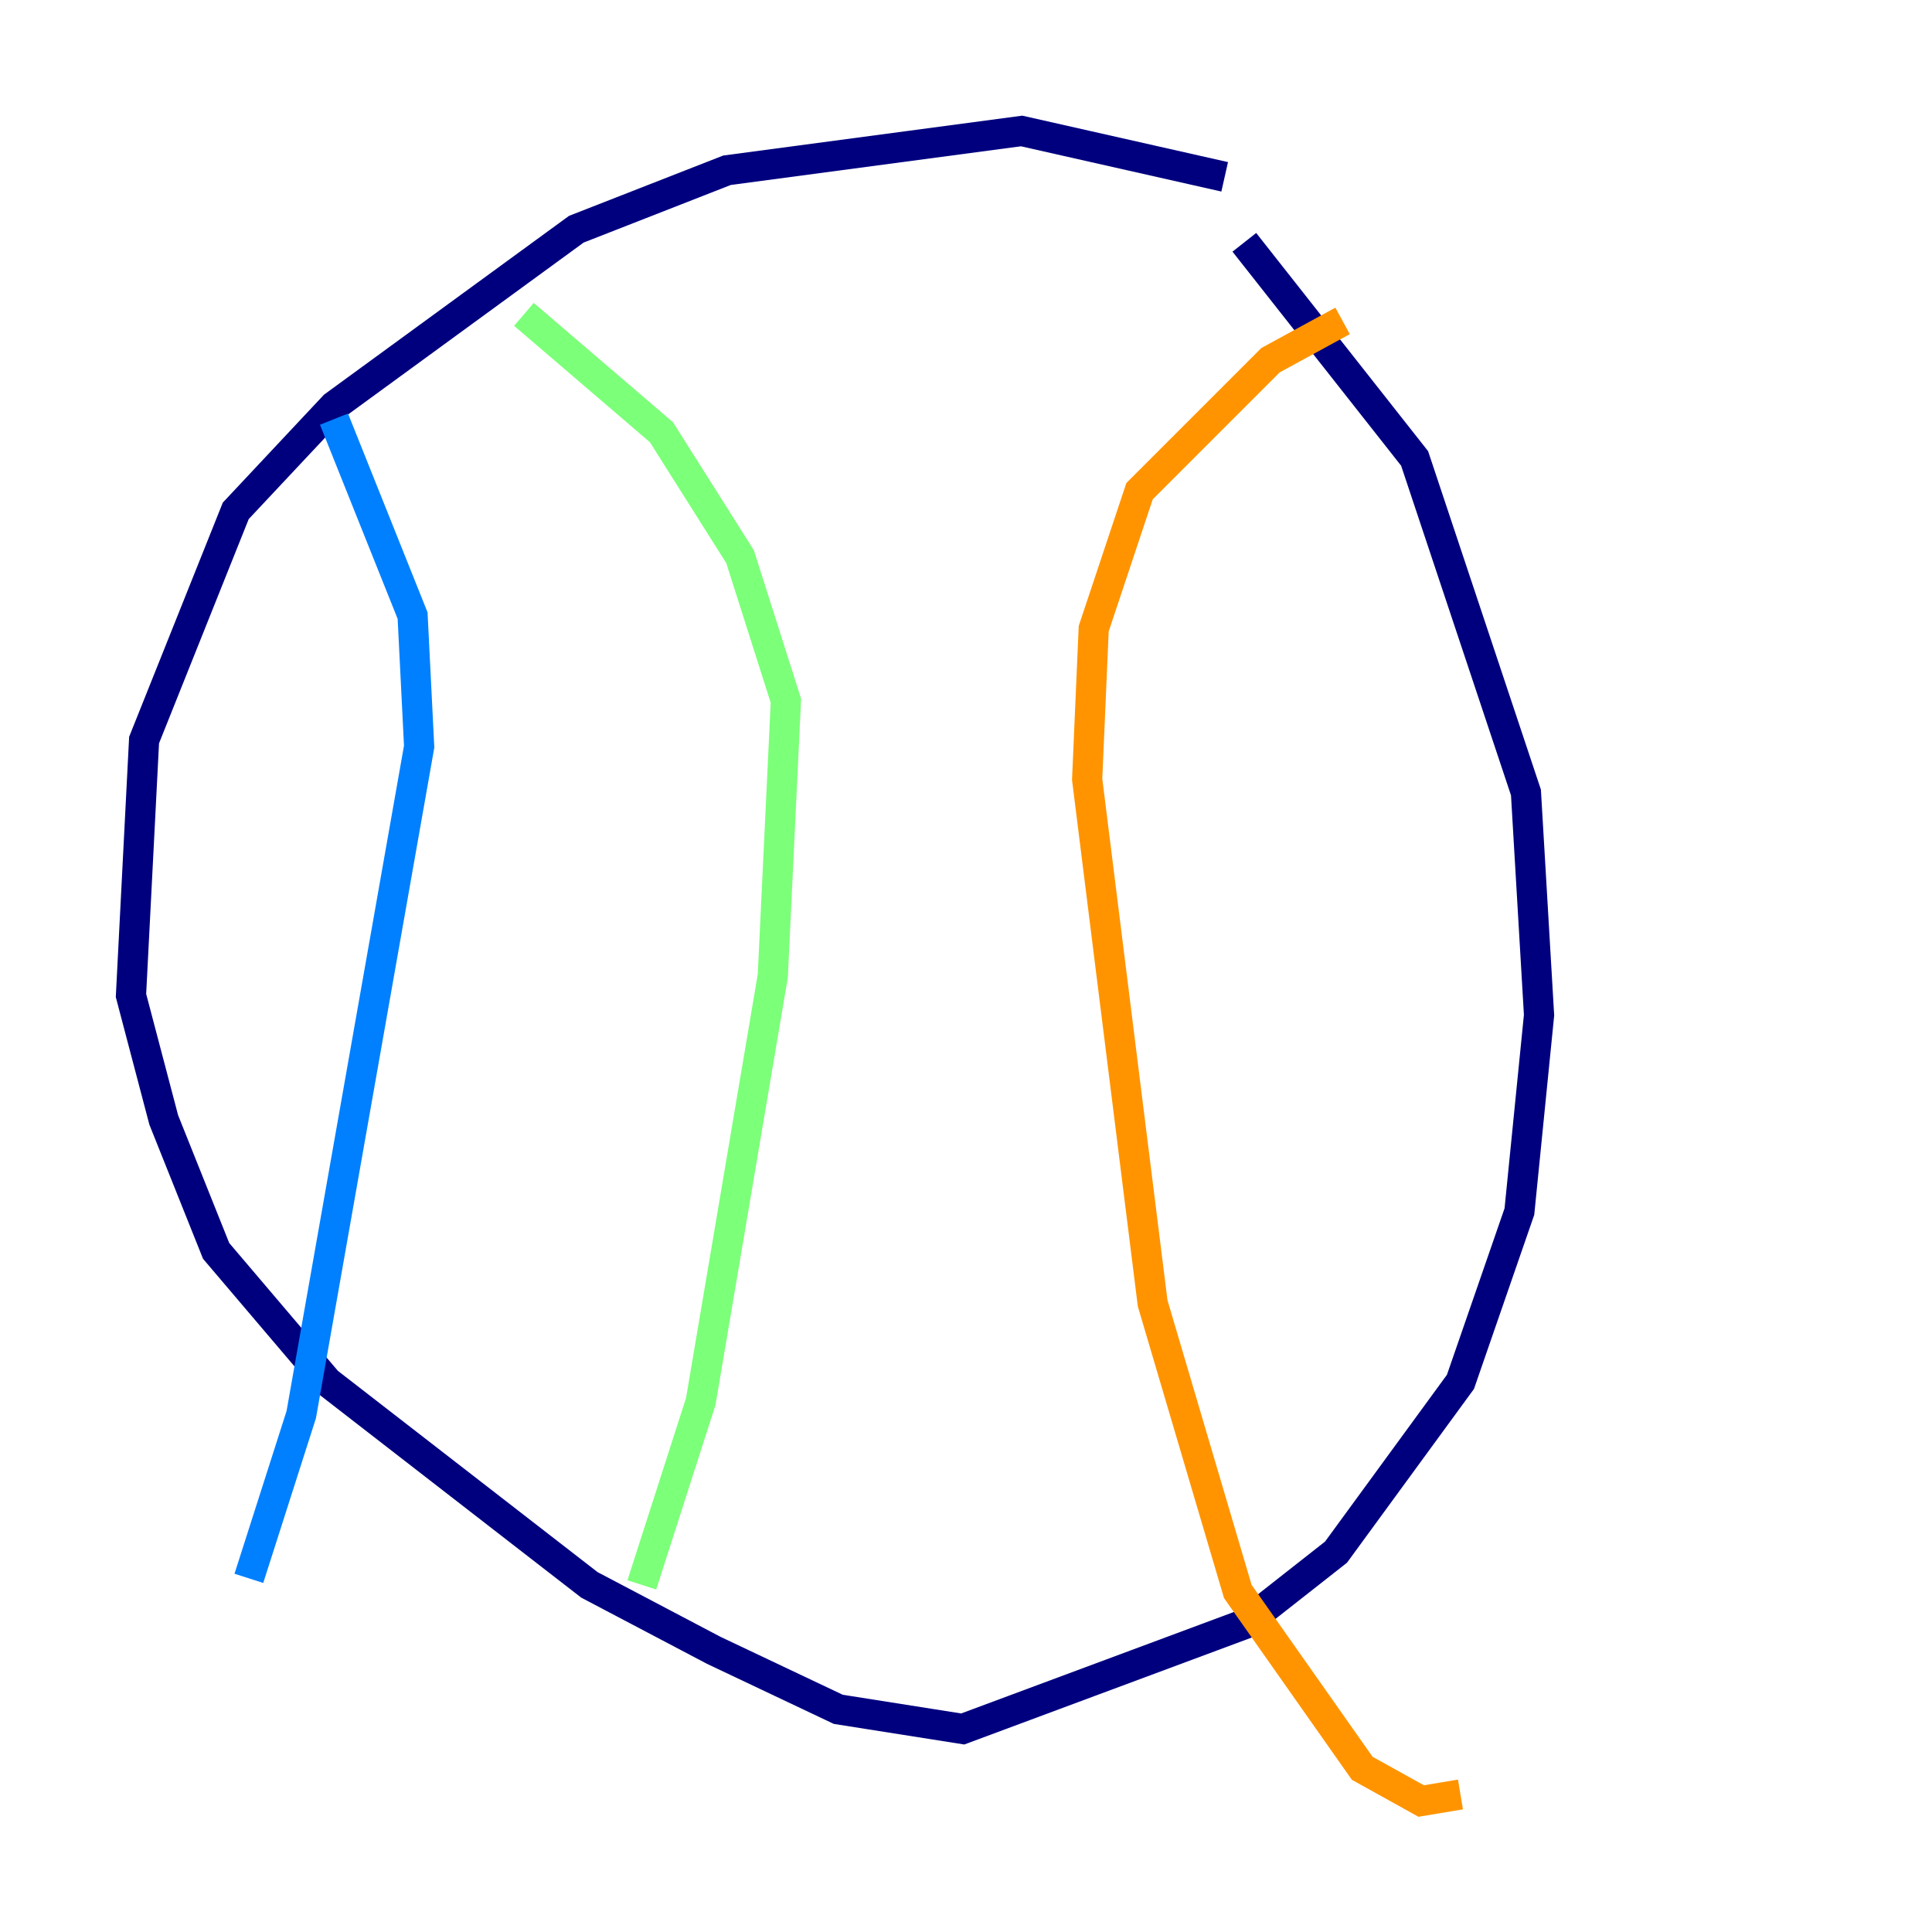 <?xml version="1.0" encoding="utf-8" ?>
<svg baseProfile="tiny" height="128" version="1.2" viewBox="0,0,128,128" width="128" xmlns="http://www.w3.org/2000/svg" xmlns:ev="http://www.w3.org/2001/xml-events" xmlns:xlink="http://www.w3.org/1999/xlink"><defs /><polyline fill="none" points="81.139,11.715 67.688,8.678 48.163,11.281 38.183,15.186 22.129,26.902 15.62,33.844 9.546,49.031 8.678,65.953 10.848,74.197 14.319,82.875 21.695,91.552 39.051,105.003 47.295,109.342 55.539,113.248 63.783,114.549 82.441,107.607 88.515,102.834 96.759,91.552 100.664,80.271 101.966,67.254 101.098,52.502 93.722,30.373 82.441,16.054" stroke="#00007f" stroke-width="2" /><polyline fill="none" points="22.129,27.77 27.336,40.786 27.77,49.464 19.959,93.722 16.488,104.57" stroke="#0080ff" stroke-width="2" /><polyline fill="none" points="34.712,20.827 43.824,28.637 49.031,36.881 52.068,46.427 51.2,64.651 46.427,92.854 42.522,105.003" stroke="#7cff79" stroke-width="2" /><polyline fill="none" points="88.949,21.261 84.176,23.864 75.498,32.542 72.461,41.654 72.027,51.634 76.366,86.346 82.007,105.437 90.251,117.153 94.156,119.322 96.759,118.888" stroke="#ff9400" stroke-width="2" /><polyline fill="none" points="99.363,35.58 99.363,35.58" stroke="#7f0000" stroke-width="2" /></svg>